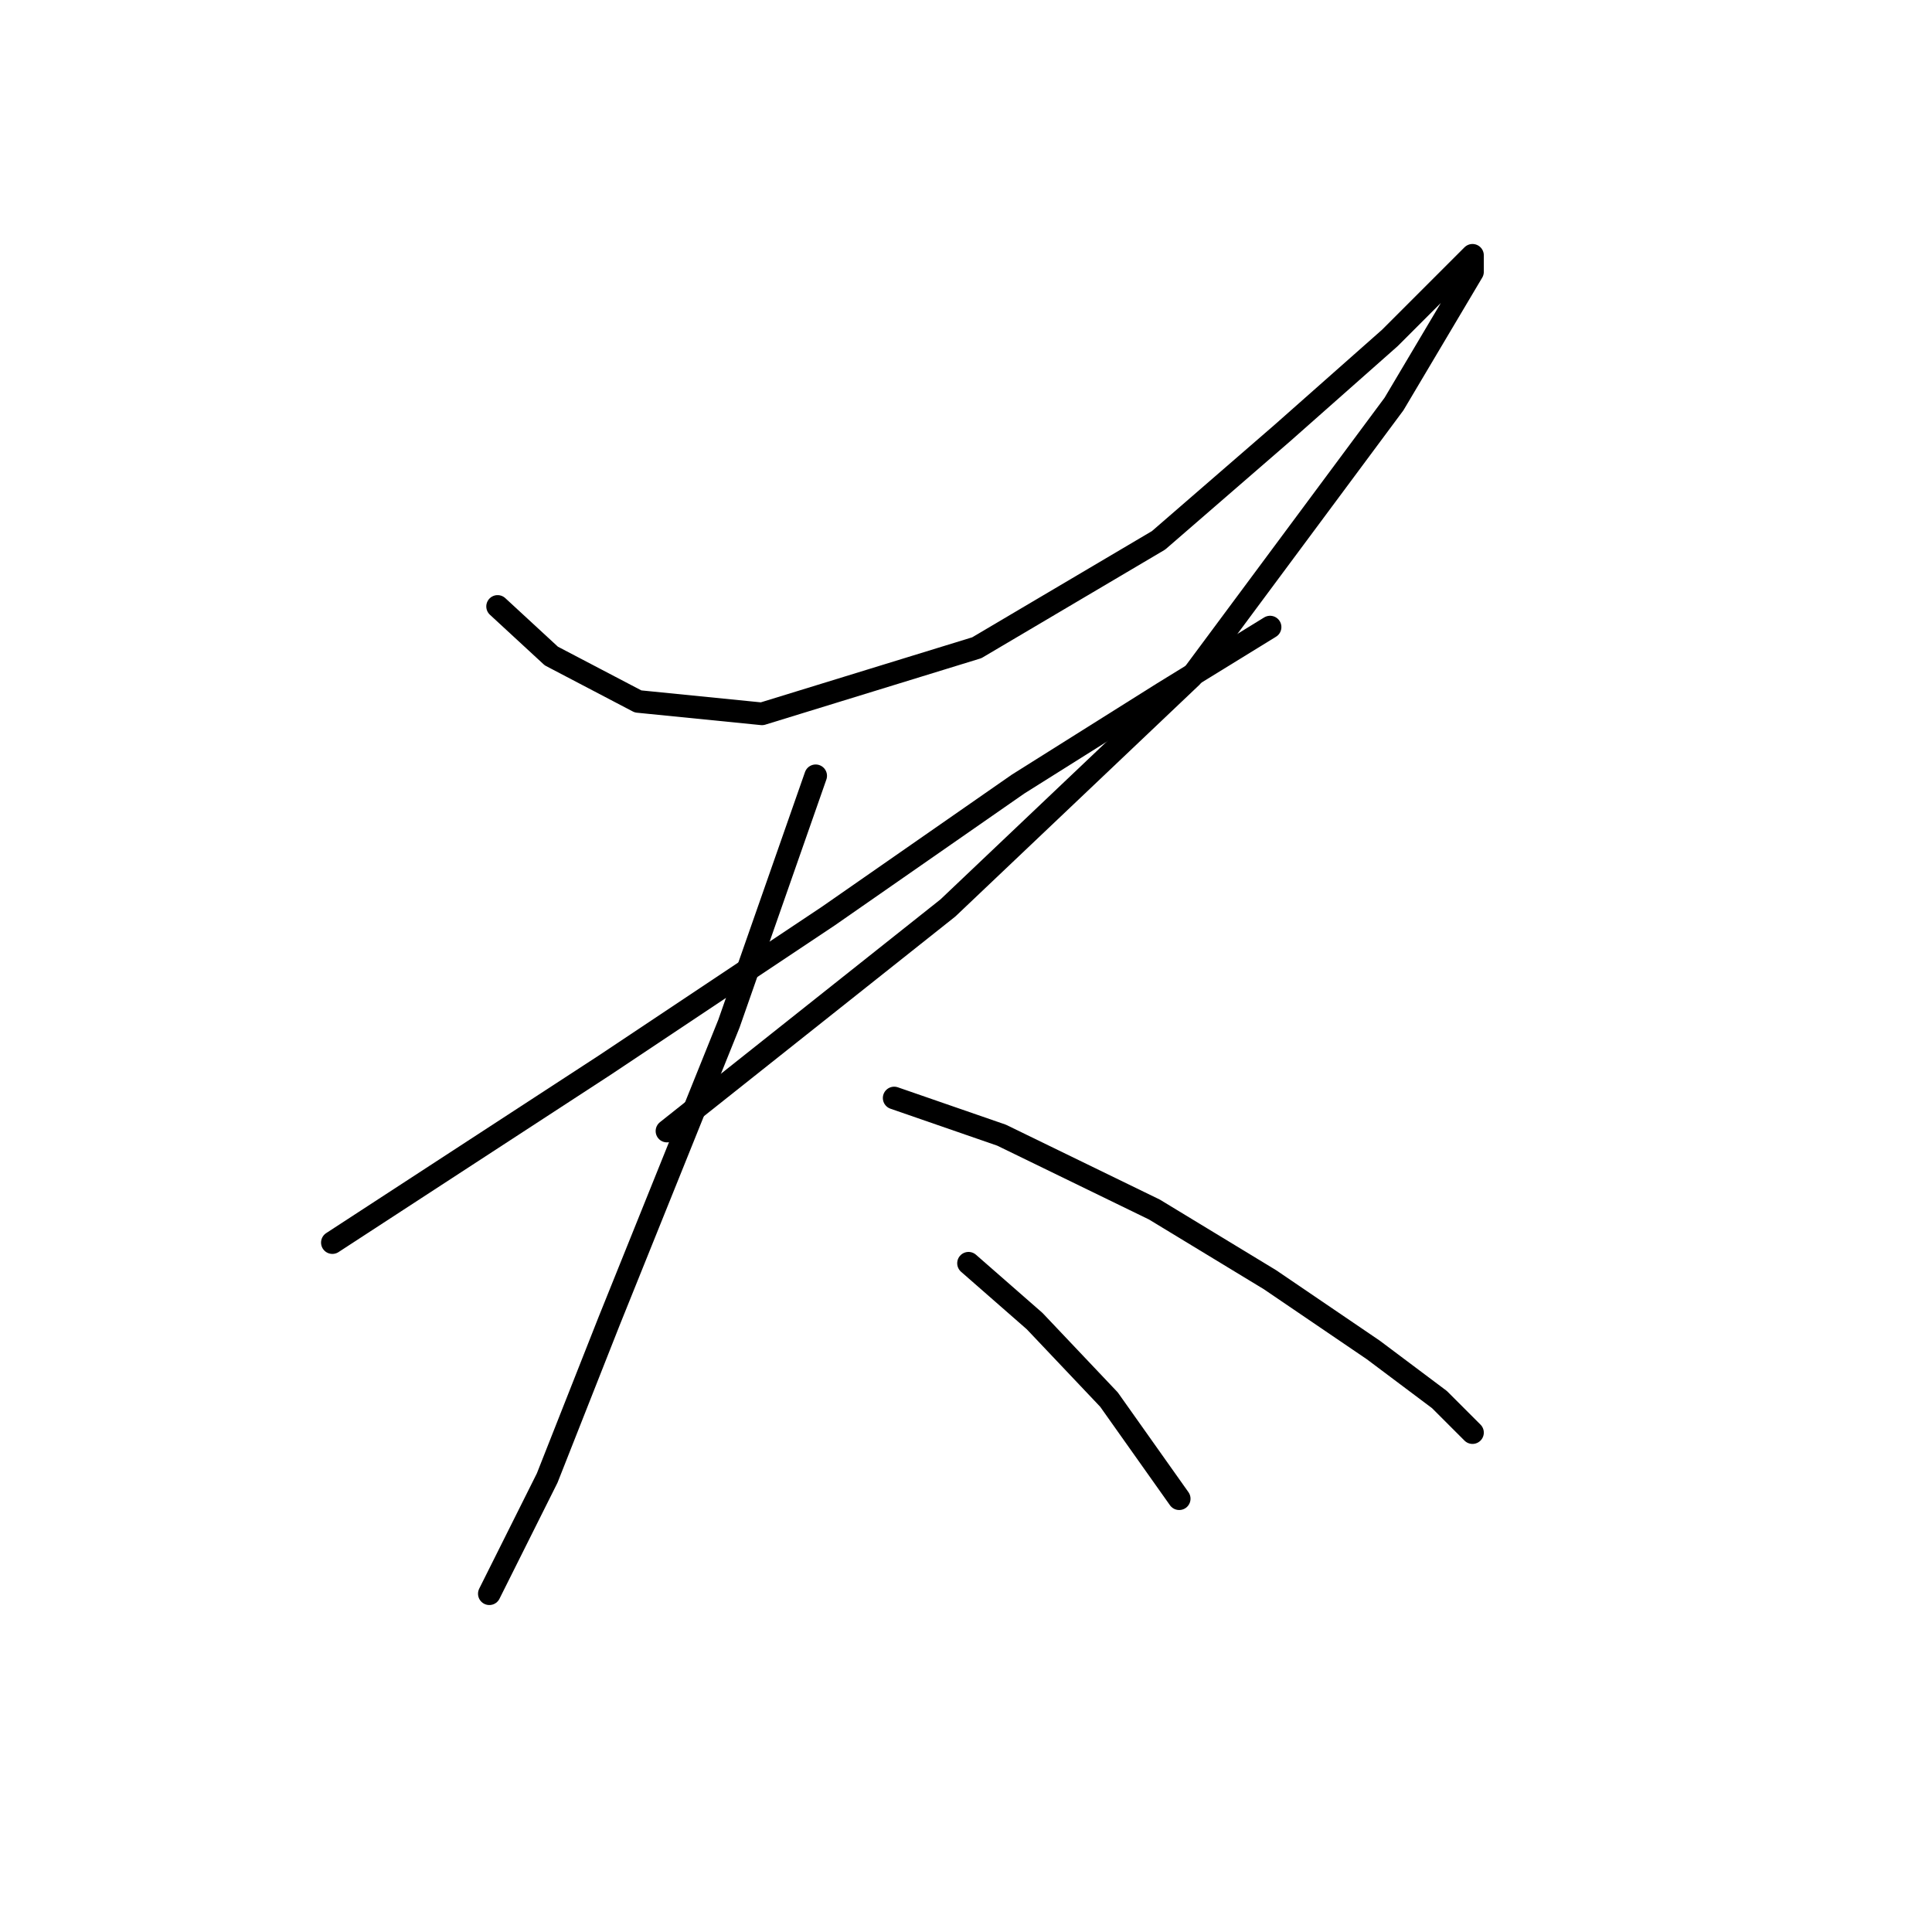<?xml version="1.0" standalone="no"?>
    <svg width="256" height="256" xmlns="http://www.w3.org/2000/svg" version="1.1">
    <polyline stroke="black" stroke-width="3" stroke-linecap="round" fill="transparent" stroke-linejoin="round" points="65.935 80.356 73.051 86.924 84.545 92.945 100.966 94.587 129.429 85.83 153.513 71.598 169.934 57.367 184.165 44.778 191.281 37.662 195.113 33.83 195.113 36.02 184.713 53.535 157.892 89.661 125.598 120.313 88.377 149.871 88.377 149.871 " />
        <polyline stroke="black" stroke-width="3" stroke-linecap="round" fill="transparent" stroke-linejoin="round" points="44.041 164.65 80.167 141.113 109.724 121.408 134.903 103.893 154.06 91.851 168.292 83.093 168.292 83.093 " />
        <polyline stroke="black" stroke-width="3" stroke-linecap="round" fill="transparent" stroke-linejoin="round" points="108.082 102.798 96.587 135.64 80.714 175.05 72.504 195.849 64.84 211.176 64.84 211.176 " />
        <polyline stroke="black" stroke-width="3" stroke-linecap="round" fill="transparent" stroke-linejoin="round" points="118.482 145.492 132.713 150.418 152.966 160.271 168.292 169.576 181.976 178.881 190.734 185.45 195.113 189.828 195.113 189.828 " />
        <polyline stroke="black" stroke-width="3" stroke-linecap="round" fill="transparent" stroke-linejoin="round" points="128.334 167.387 137.092 175.05 146.945 185.45 156.25 198.586 156.25 198.586 " />
        </svg>